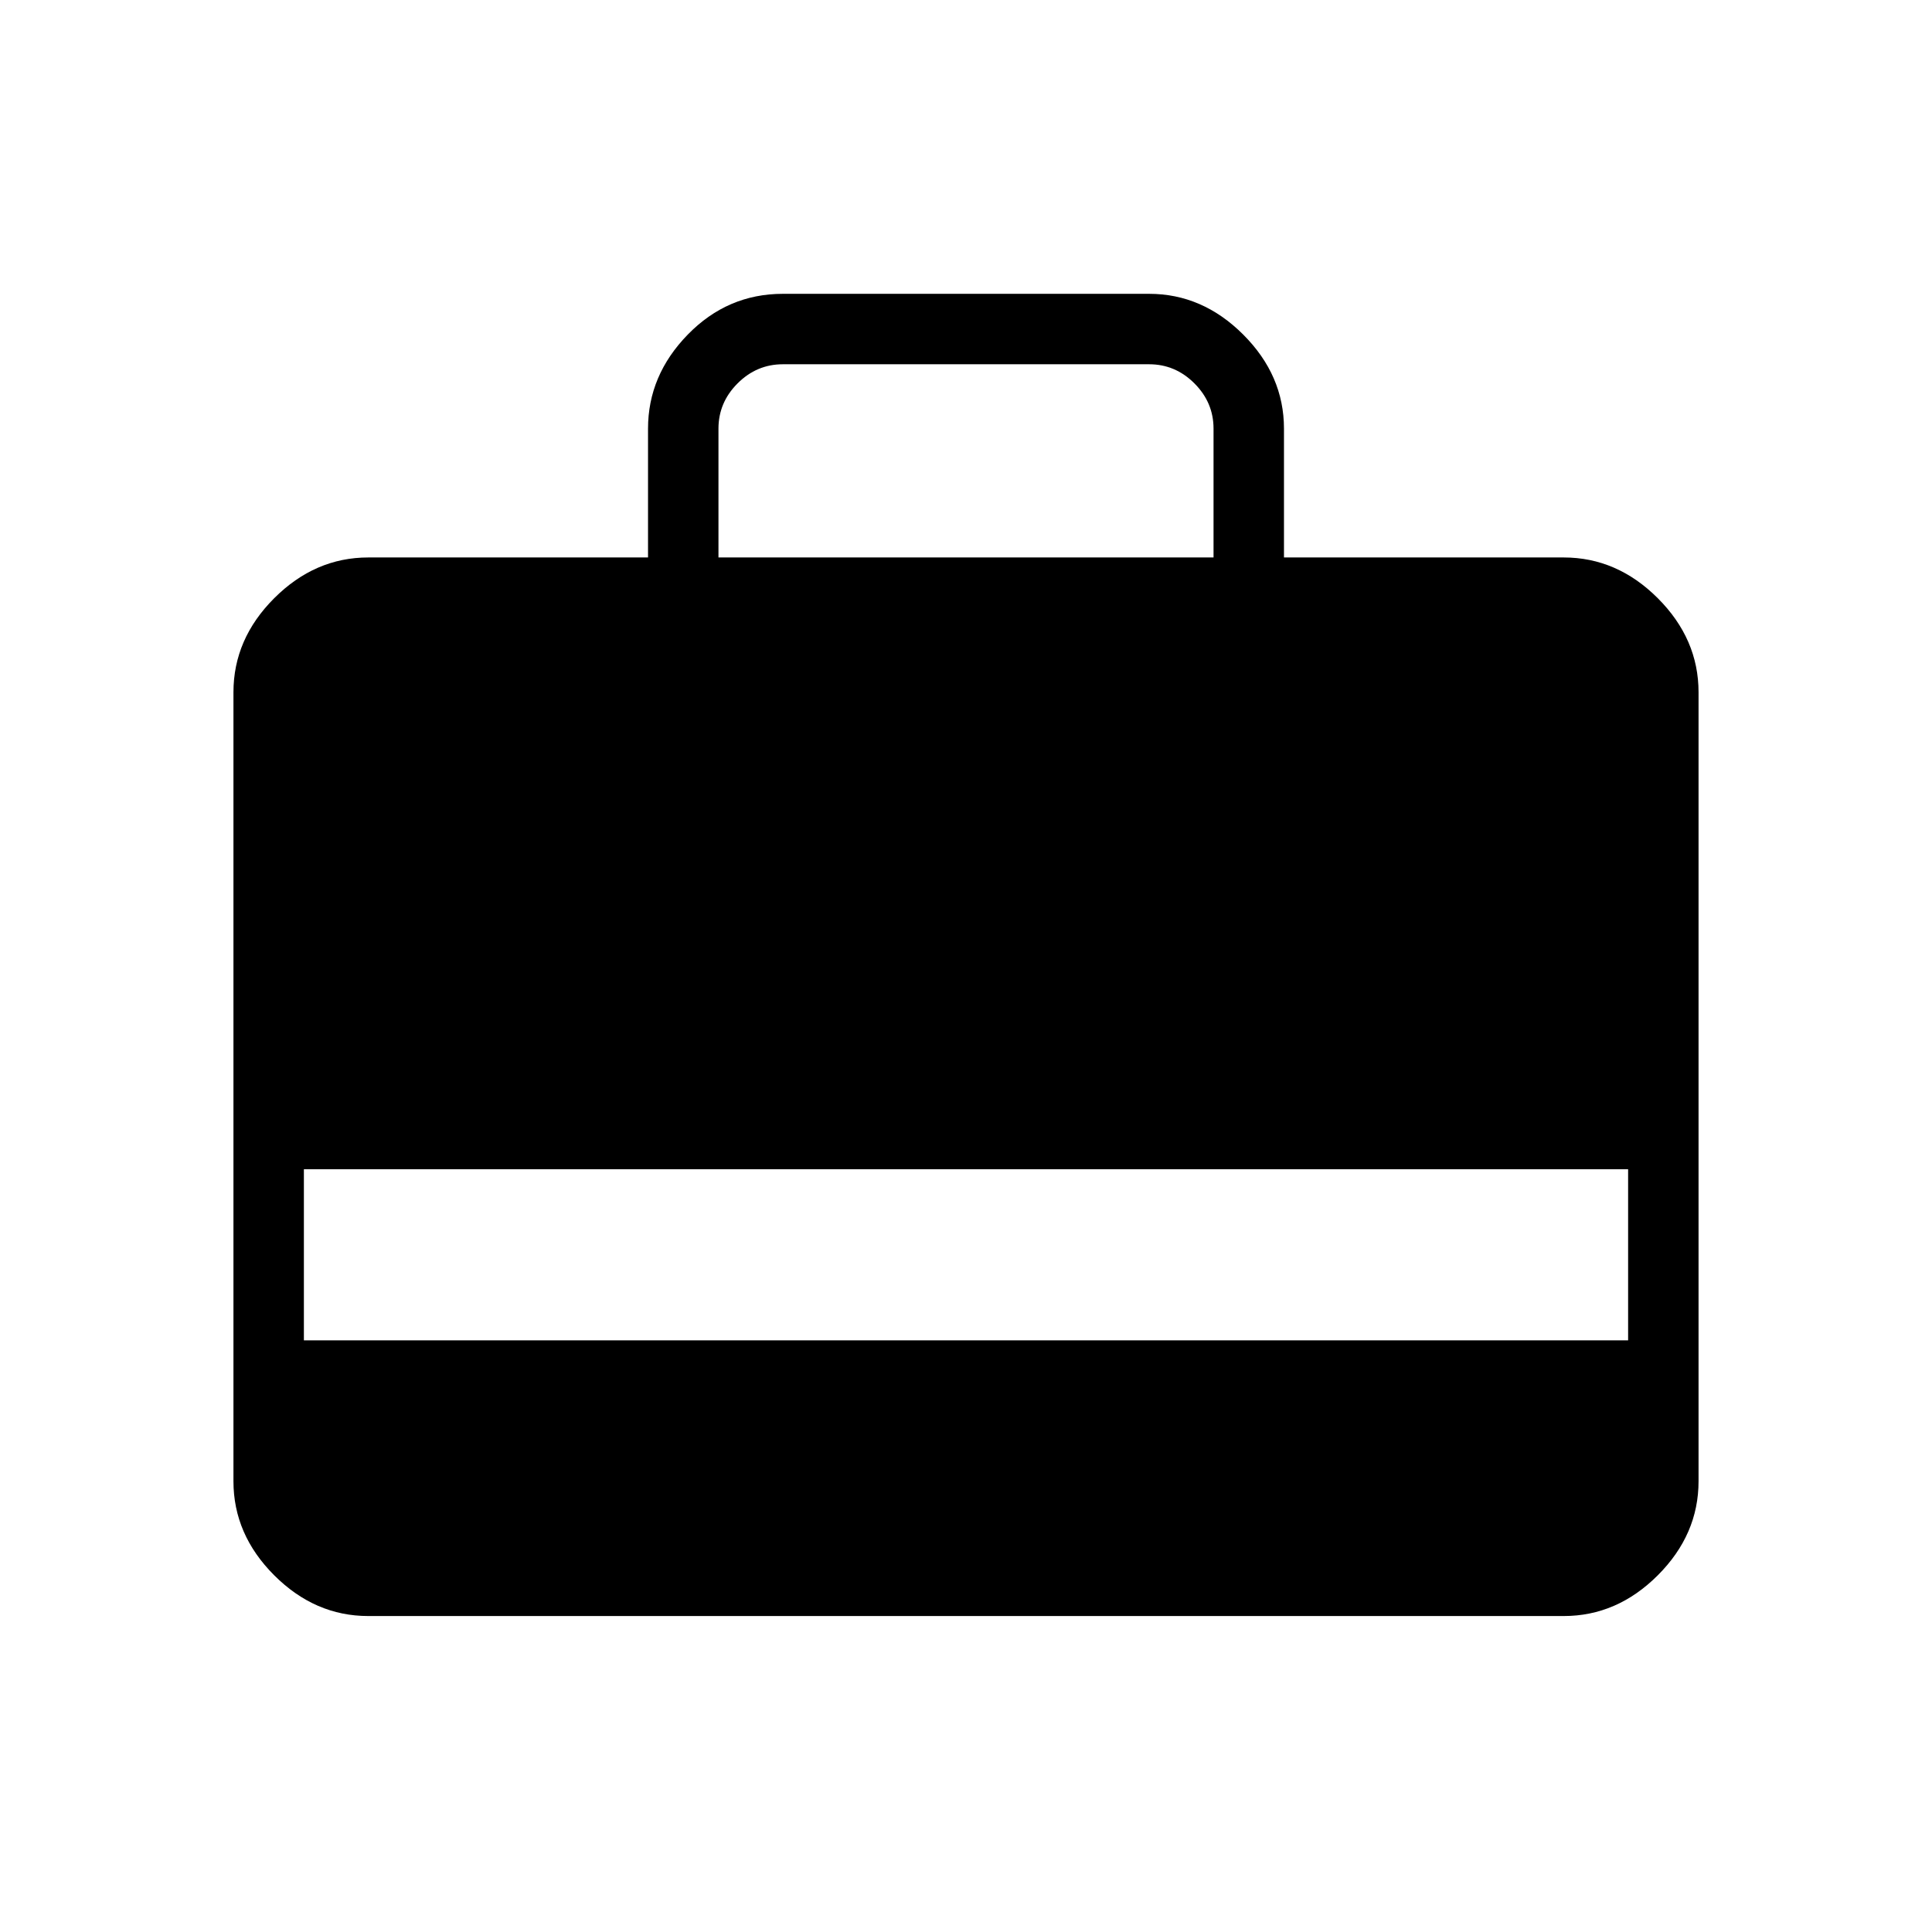 <svg xmlns="http://www.w3.org/2000/svg" height="48" viewBox="0 -960 960 960" width="48"><path d="M322-683v-64q0-26.5 19.75-46.75T389-814h182q26.5 0 46.75 20.25T638-747v64h139q26.5 0 46.75 20.25T844-616v392q0 26.5-20.25 46.75T777-157H183q-26.5 0-46.75-20.25T116-224v-392q0-26.5 20.25-46.75T183-683h139Zm35 0h246v-64q0-13-9.5-22.5T571-779H389q-13 0-22.5 9.5T357-747v64ZM151-294h658v-85H151v85Z"/></svg>